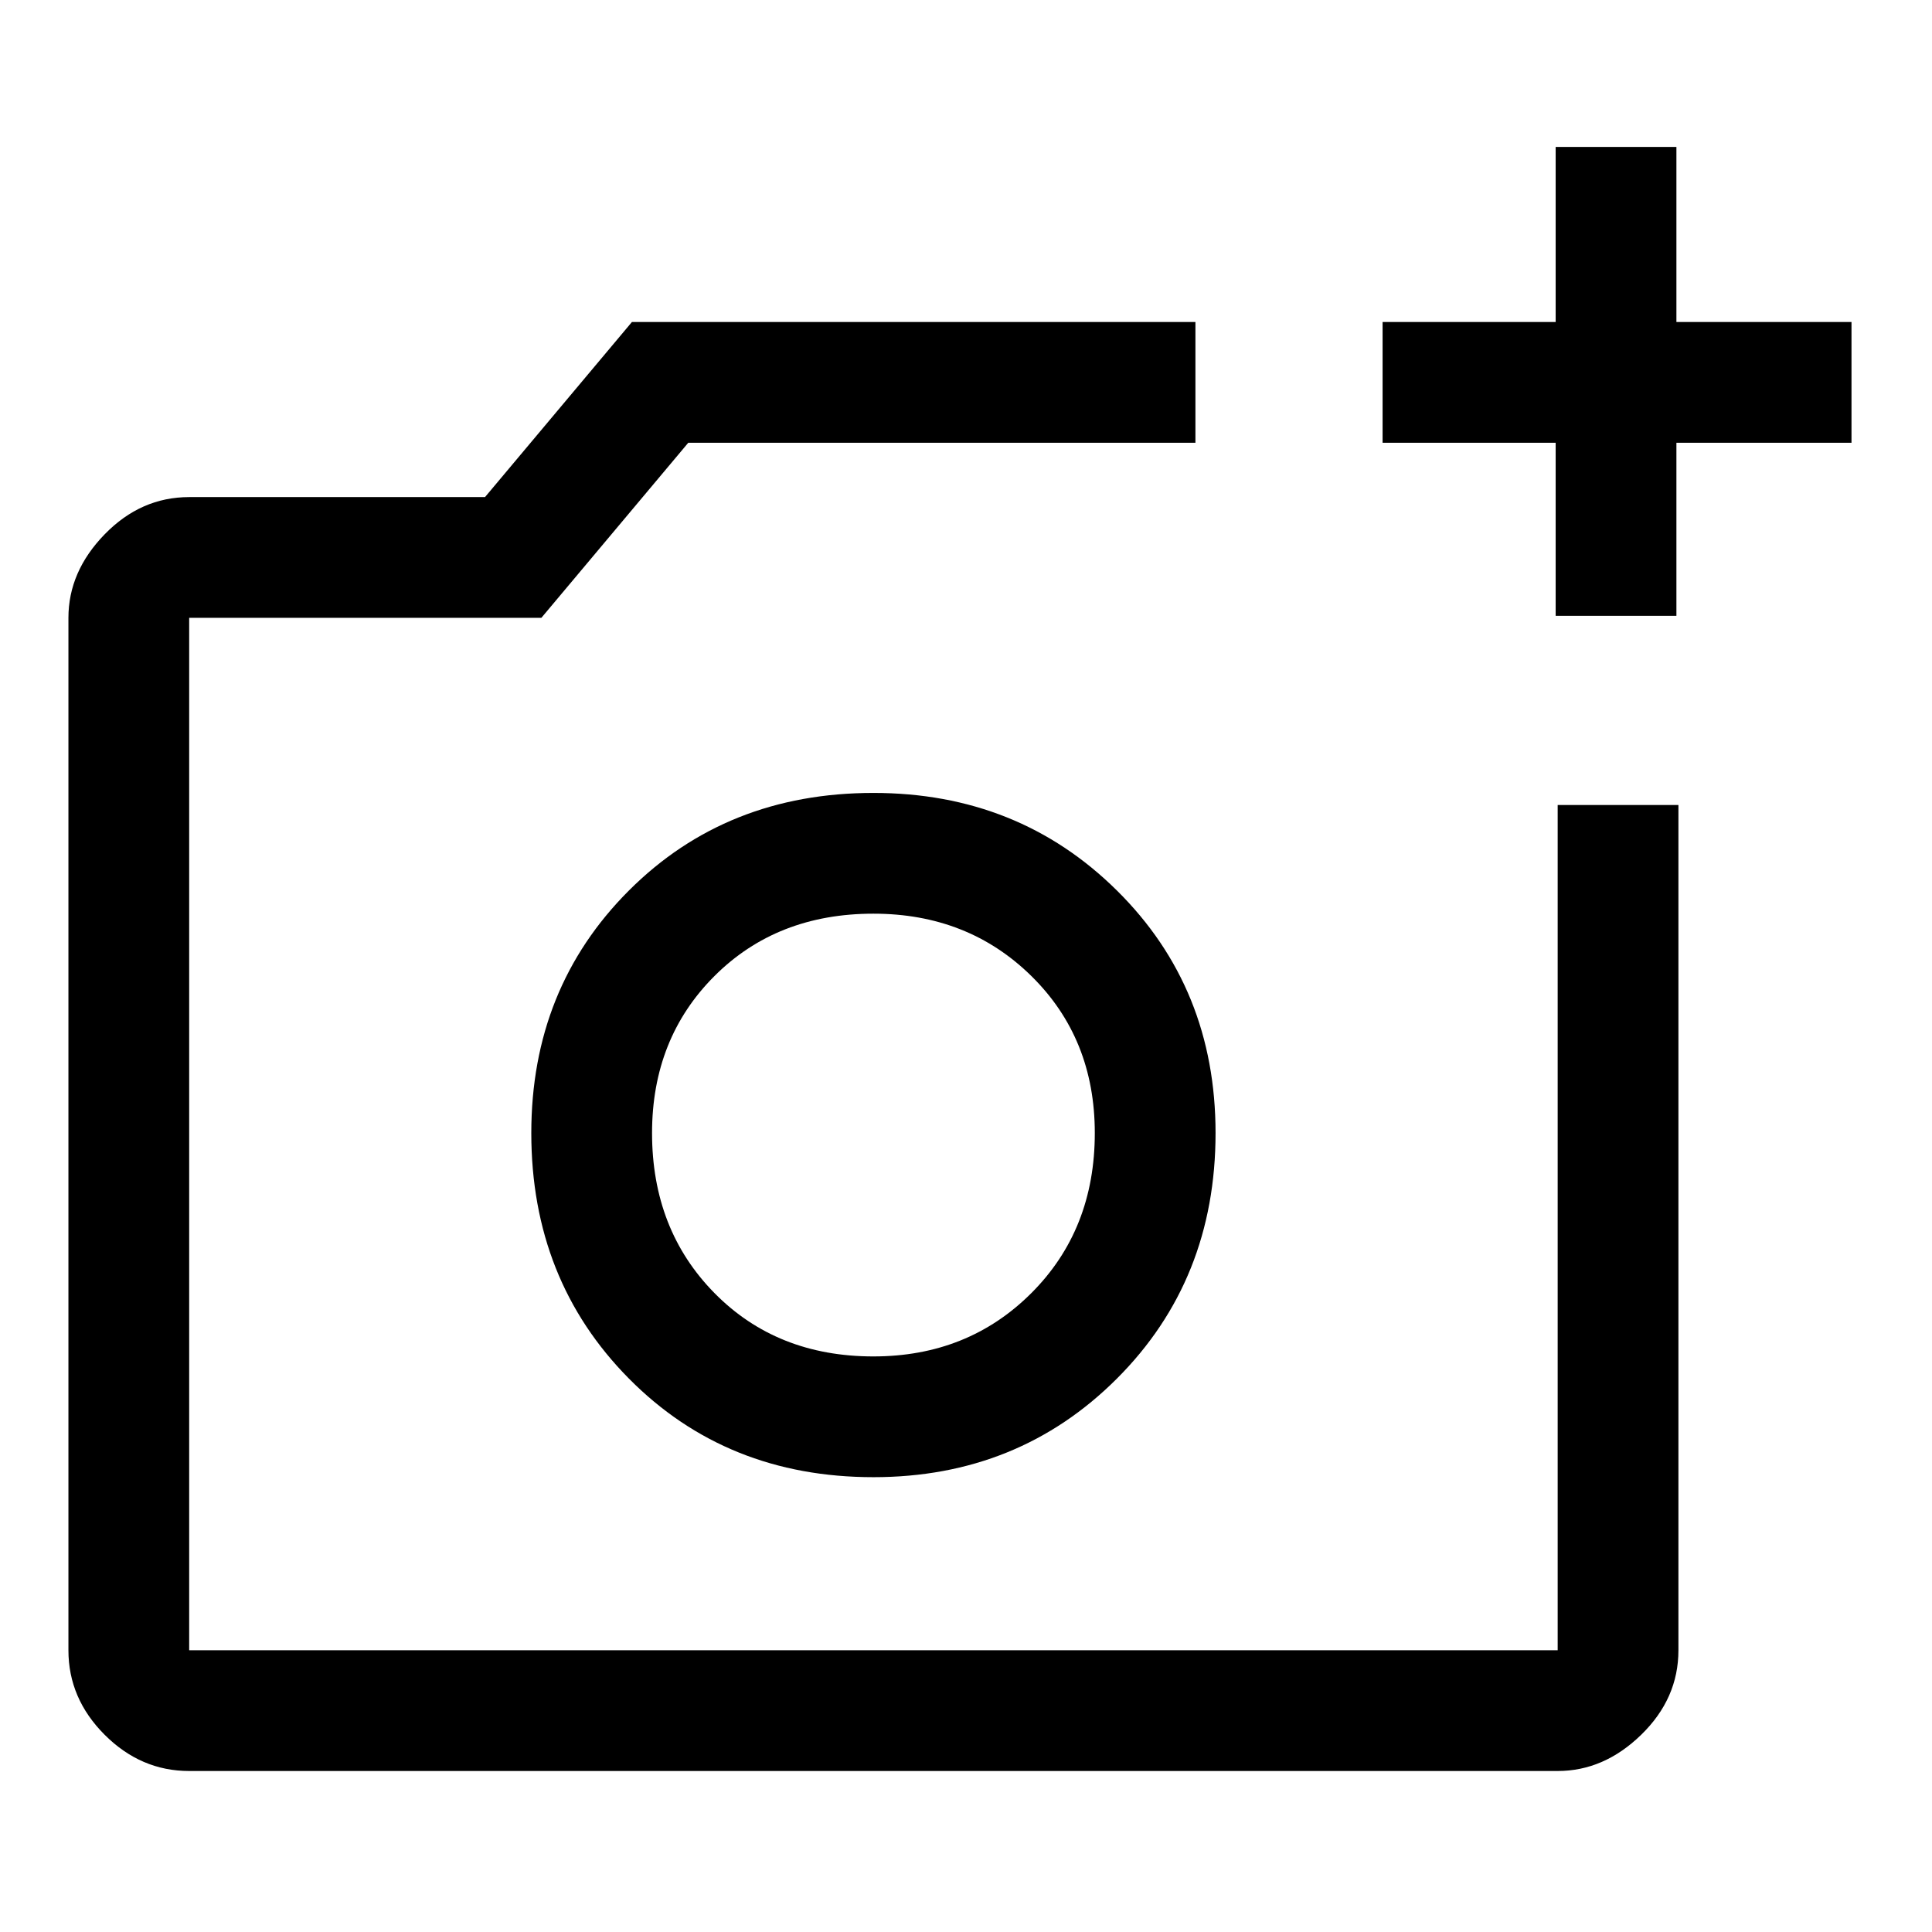<svg xmlns="http://www.w3.org/2000/svg" height="48" width="48"><path d="M38.65 15.3V11h-4.3V8h4.3V3.65h3V8H46v3h-4.35v4.3ZM4.7 44q-1.2 0-2.1-.9-.9-.9-.9-2.1V15.35q0-1.15.9-2.075.9-.925 2.1-.925h7.35L15.7 8h14v3H17.1l-3.65 4.35H4.7V41h34V20h3v21q0 1.2-.925 2.1-.925.9-2.075.9Zm17-7.3q3.6 0 6.05-2.45 2.45-2.45 2.45-6.1 0-3.6-2.45-6.025Q25.3 19.7 21.7 19.7q-3.65 0-6.075 2.425Q13.2 24.55 13.2 28.15q0 3.65 2.425 6.1Q18.05 36.7 21.7 36.7Zm0-3q-2.4 0-3.95-1.575-1.55-1.575-1.55-3.975 0-2.35 1.55-3.9 1.55-1.55 3.95-1.55 2.35 0 3.925 1.55 1.575 1.55 1.575 3.9 0 2.4-1.575 3.975Q24.05 33.7 21.7 33.7Zm0-5.5Z"/></svg>